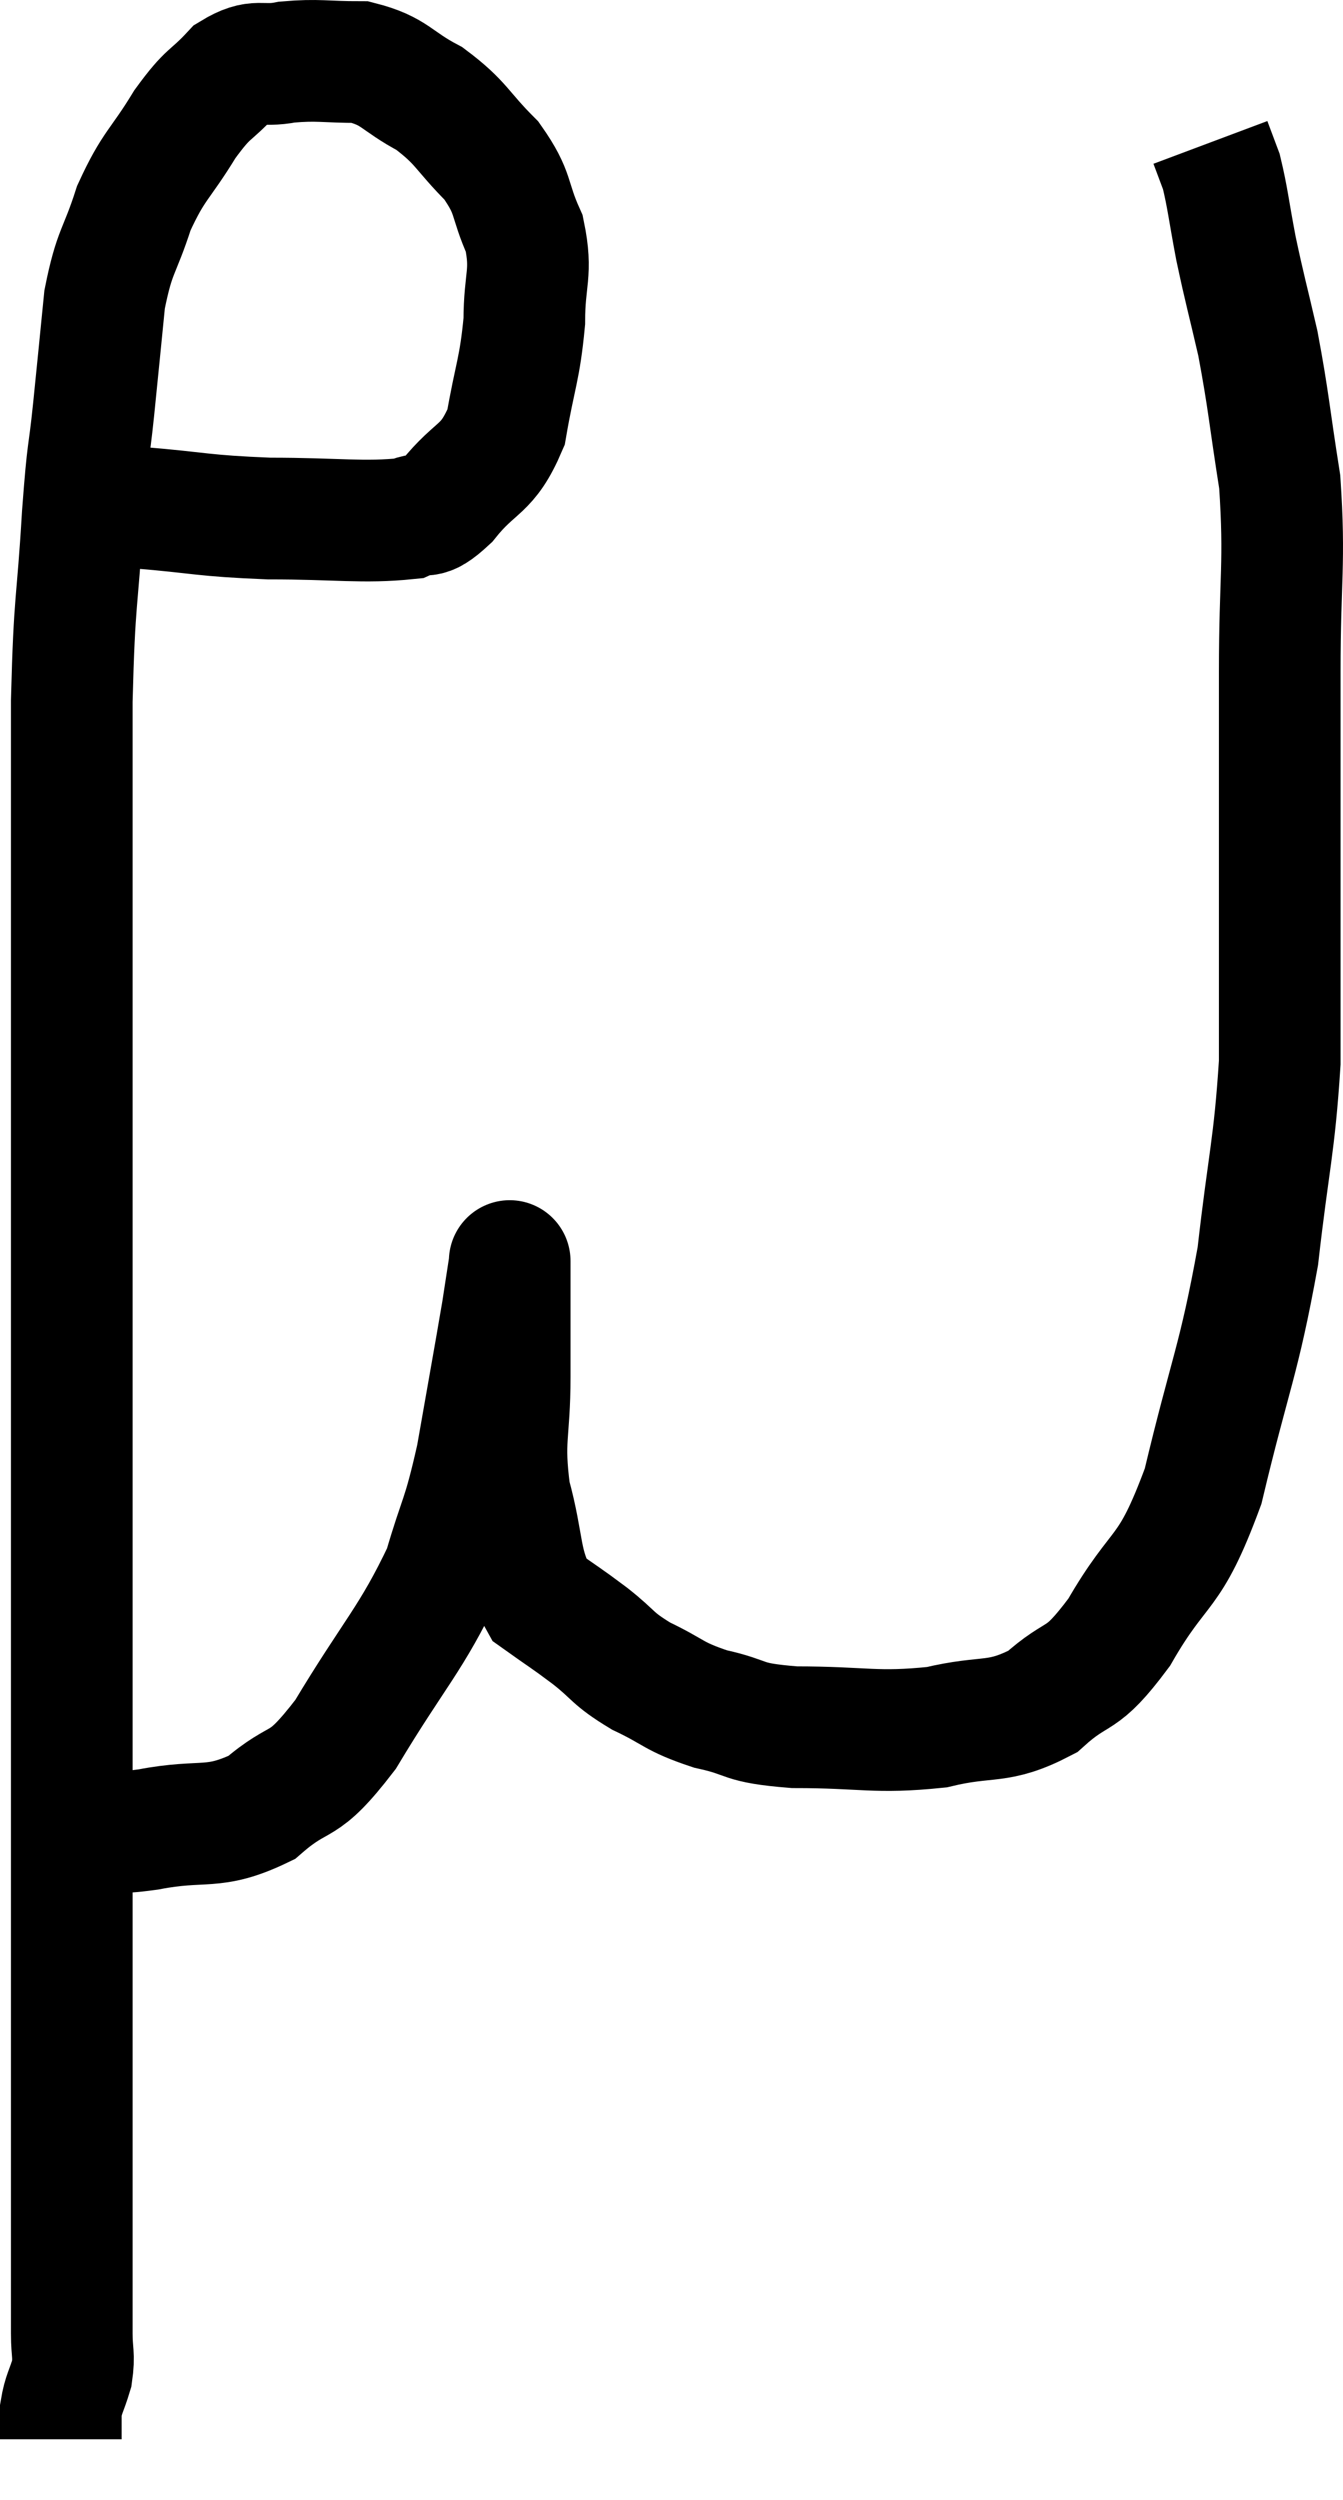 <svg xmlns="http://www.w3.org/2000/svg" viewBox="8.54 5.34 22.08 41.08" width="22.08" height="41.08"><path d="M 9.9 13.2 C 10.35 13.44, 10.035 13.515, 10.8 13.68 C 11.88 13.77, 11.85 13.815, 12.96 13.86 C 14.1 13.86, 14.505 13.935, 15.24 13.86 C 15.57 13.71, 15.495 13.935, 15.9 13.56 C 16.38 12.96, 16.545 13.095, 16.86 12.36 C 17.01 11.49, 17.085 11.415, 17.16 10.62 C 17.16 9.9, 17.295 9.84, 17.16 9.18 C 16.89 8.58, 17.01 8.535, 16.62 7.98 C 16.11 7.47, 16.14 7.365, 15.6 6.96 C 15.03 6.66, 15.045 6.51, 14.46 6.36 C 13.86 6.36, 13.785 6.315, 13.26 6.36 C 12.81 6.45, 12.78 6.285, 12.36 6.54 C 11.97 6.96, 11.985 6.825, 11.58 7.38 C 11.16 8.07, 11.07 8.04, 10.74 8.76 C 10.5 9.51, 10.425 9.435, 10.26 10.26 C 10.17 11.16, 10.17 11.175, 10.08 12.06 C 9.99 12.93, 9.99 12.6, 9.9 13.8 C 9.81 15.33, 9.765 15.09, 9.72 16.86 C 9.72 18.87, 9.72 19.215, 9.72 20.88 C 9.72 22.2, 9.72 22.08, 9.72 23.52 C 9.72 25.08, 9.72 25.095, 9.72 26.64 C 9.72 28.17, 9.72 28.155, 9.72 29.7 C 9.72 31.26, 9.72 31.32, 9.72 32.82 C 9.72 34.26, 9.72 34.245, 9.72 35.7 C 9.72 37.17, 9.72 37.44, 9.72 38.64 C 9.72 39.57, 9.72 39.6, 9.72 40.5 C 9.72 41.37, 9.72 41.445, 9.72 42.24 C 9.72 42.96, 9.72 43.155, 9.72 43.68 C 9.72 44.01, 9.765 44.025, 9.72 44.34 C 9.63 44.64, 9.585 44.67, 9.54 44.94 C 9.54 45.18, 9.54 45.3, 9.54 45.42 C 9.54 45.42, 9.54 45.42, 9.54 45.42 L 9.54 45.42" fill="none" stroke="black" stroke-width="2"></path><path d="M 10.2 35.4 C 10.59 35.4, 10.32 35.49, 10.98 35.4 C 11.91 35.22, 12.03 35.43, 12.84 35.04 C 13.53 34.44, 13.47 34.815, 14.22 33.84 C 15.03 32.49, 15.3 32.28, 15.84 31.14 C 16.11 30.21, 16.14 30.345, 16.38 29.28 C 16.59 28.08, 16.665 27.675, 16.8 26.88 C 16.86 26.49, 16.89 26.295, 16.92 26.1 C 16.92 26.1, 16.92 26.1, 16.92 26.1 C 16.92 26.1, 16.92 26.01, 16.92 26.1 C 16.92 26.28, 16.92 25.995, 16.92 26.46 C 16.92 27.21, 16.92 27.105, 16.92 27.96 C 16.92 28.92, 16.8 28.965, 16.92 29.88 C 17.16 30.75, 17.07 31.035, 17.4 31.62 C 17.82 31.92, 17.82 31.905, 18.24 32.22 C 18.66 32.55, 18.585 32.58, 19.08 32.88 C 19.65 33.15, 19.59 33.21, 20.22 33.42 C 20.91 33.57, 20.67 33.645, 21.6 33.72 C 22.77 33.72, 22.92 33.825, 23.94 33.72 C 24.81 33.51, 24.93 33.69, 25.68 33.3 C 26.31 32.73, 26.28 33.045, 26.94 32.16 C 27.63 30.96, 27.75 31.305, 28.32 29.76 C 28.77 27.87, 28.905 27.72, 29.22 25.98 C 29.4 24.39, 29.49 24.195, 29.58 22.8 C 29.58 21.6, 29.58 22.005, 29.58 20.4 C 29.58 18.39, 29.58 18.165, 29.58 16.38 C 29.58 14.82, 29.67 14.61, 29.58 13.26 C 29.4 12.12, 29.4 11.94, 29.22 10.98 C 29.04 10.2, 29.01 10.125, 28.86 9.42 C 28.74 8.79, 28.725 8.595, 28.62 8.16 C 28.53 7.92, 28.485 7.8, 28.44 7.68 C 28.44 7.68, 28.44 7.68, 28.44 7.68 L 28.44 7.68" fill="none" stroke="black" stroke-width="2"></path></svg>
